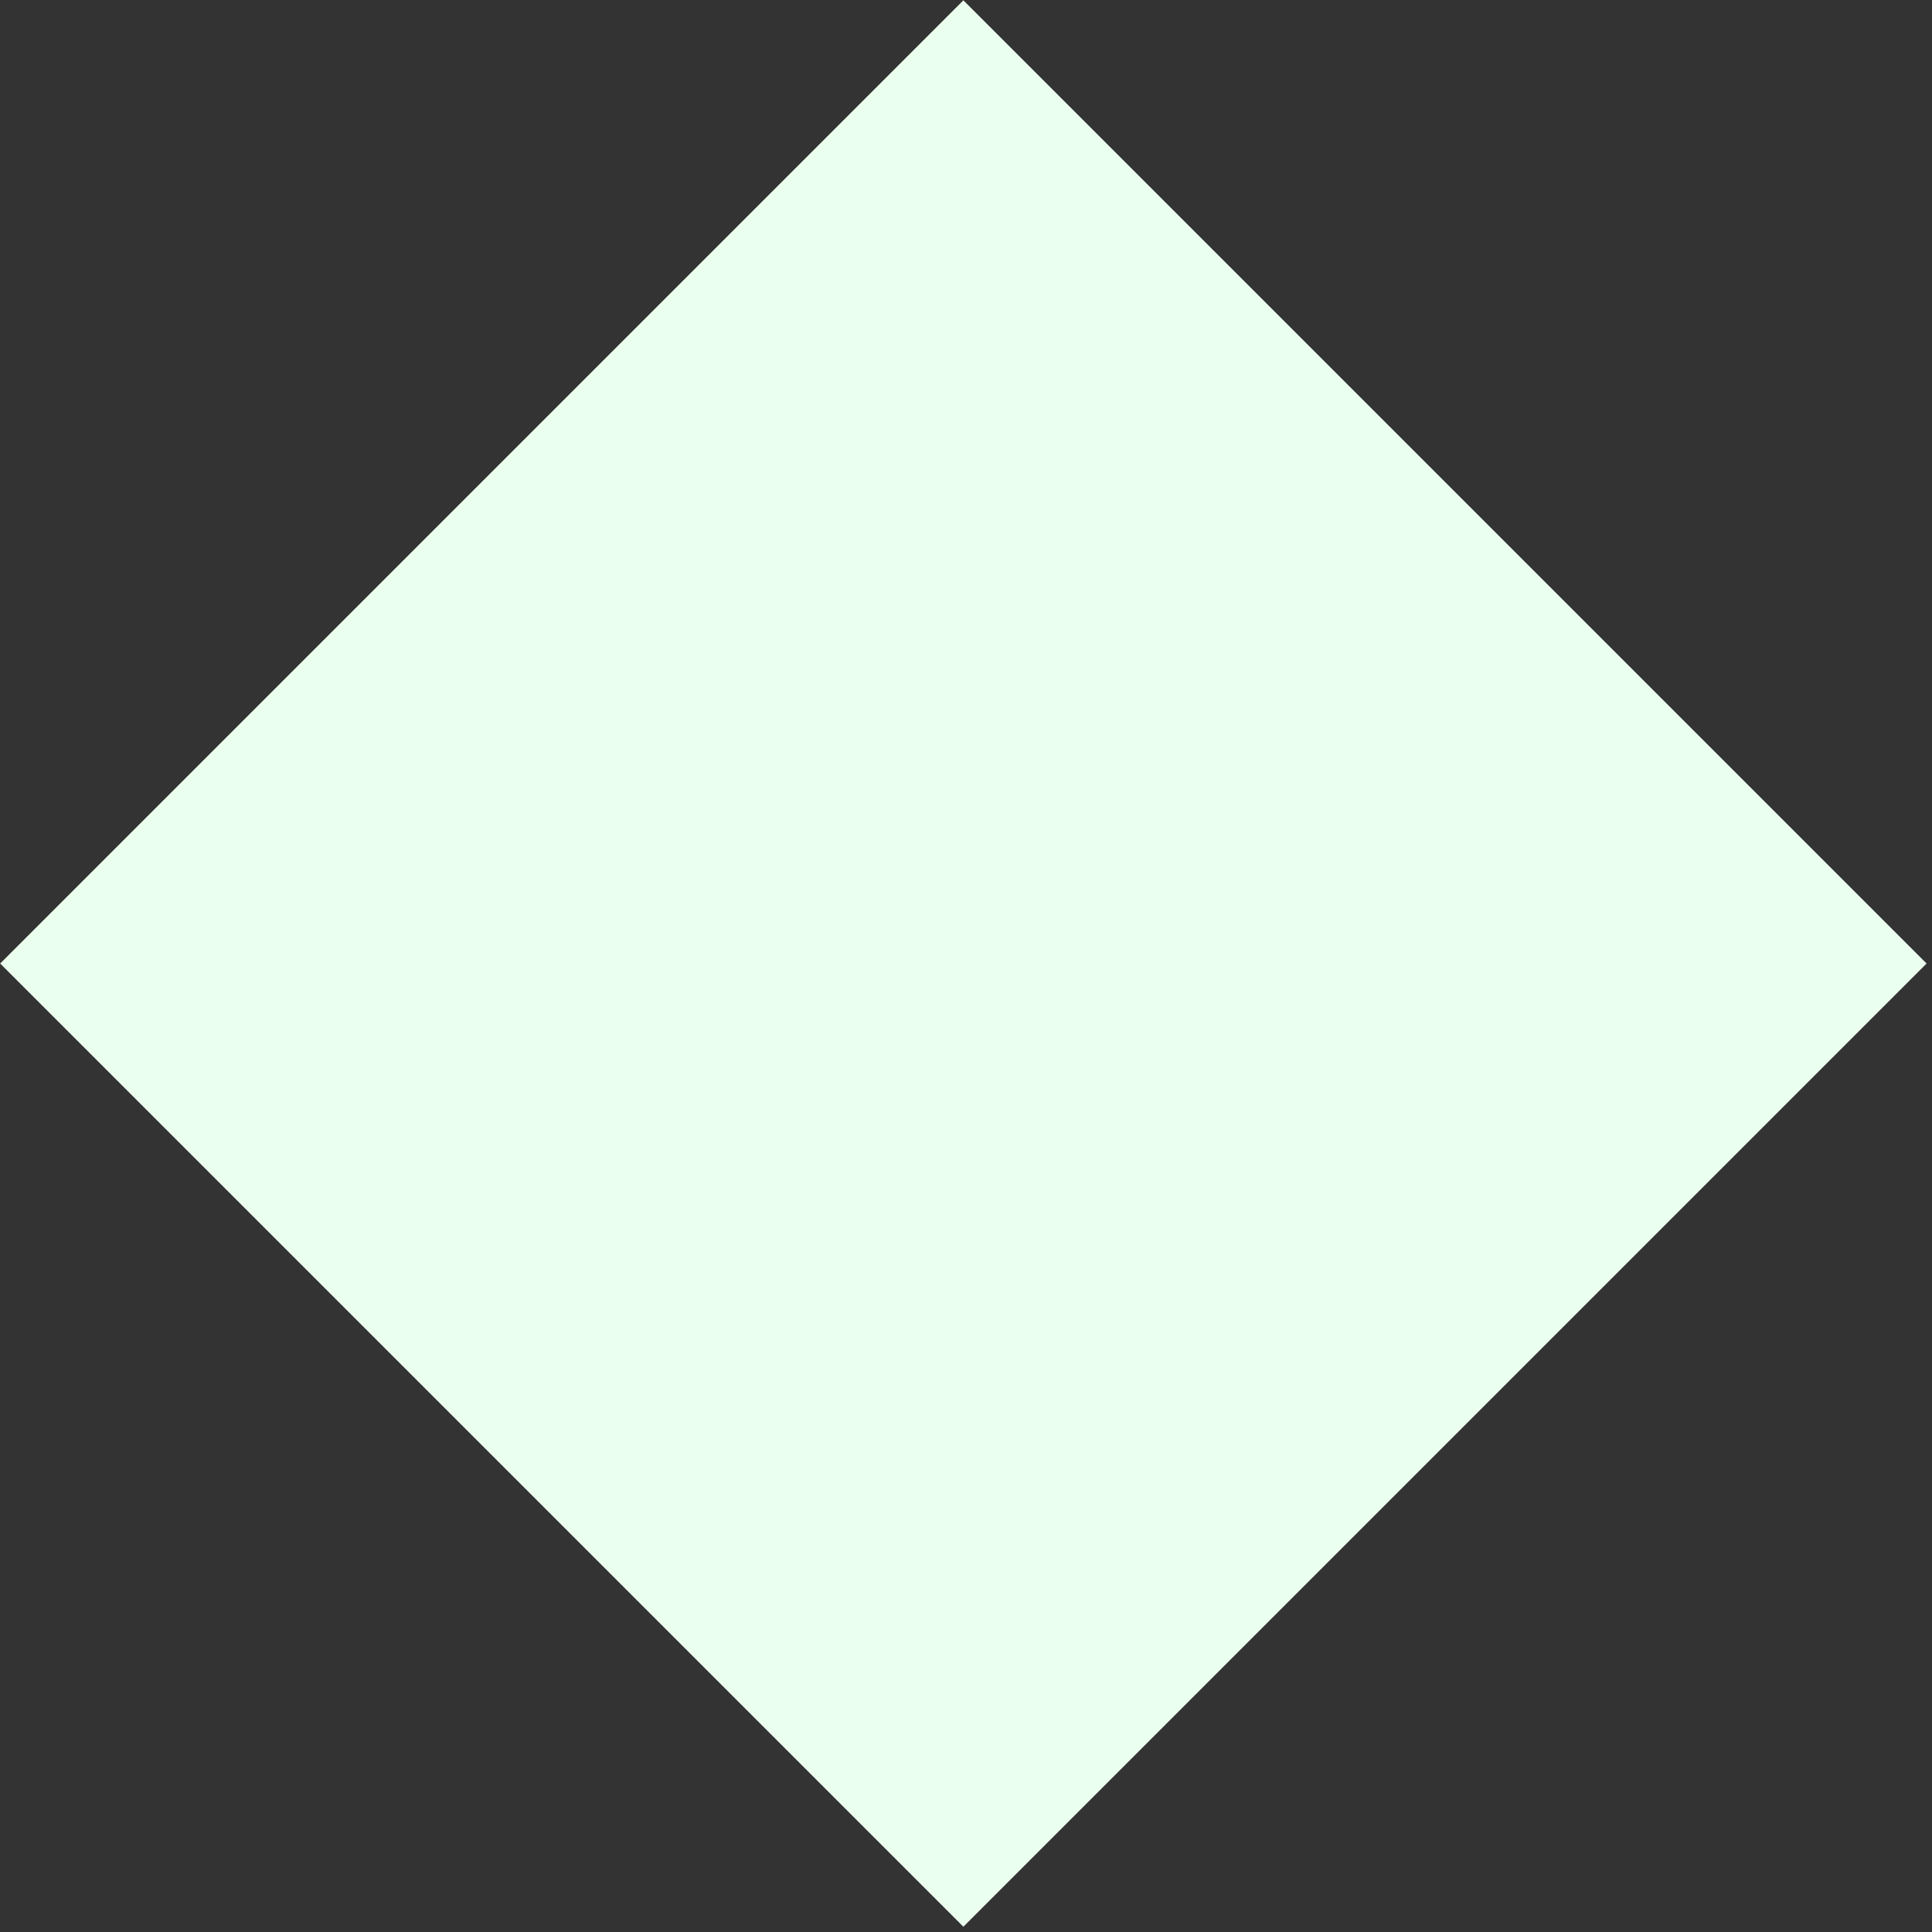 <?xml version="1.0" encoding="UTF-8" standalone="no"?><svg width='47' height='47' viewBox='0 0 47 47' fill='none' xmlns='http://www.w3.org/2000/svg'>
<rect x="0" y="0" width="47" height="47" fill="#333333" stroke="none"/>
<rect width='33.143' height='33.143' transform='matrix(0.707 -0.707 -0.707 -0.707 23.436 46.872)' fill='#EBFFEE'/>
</svg>

